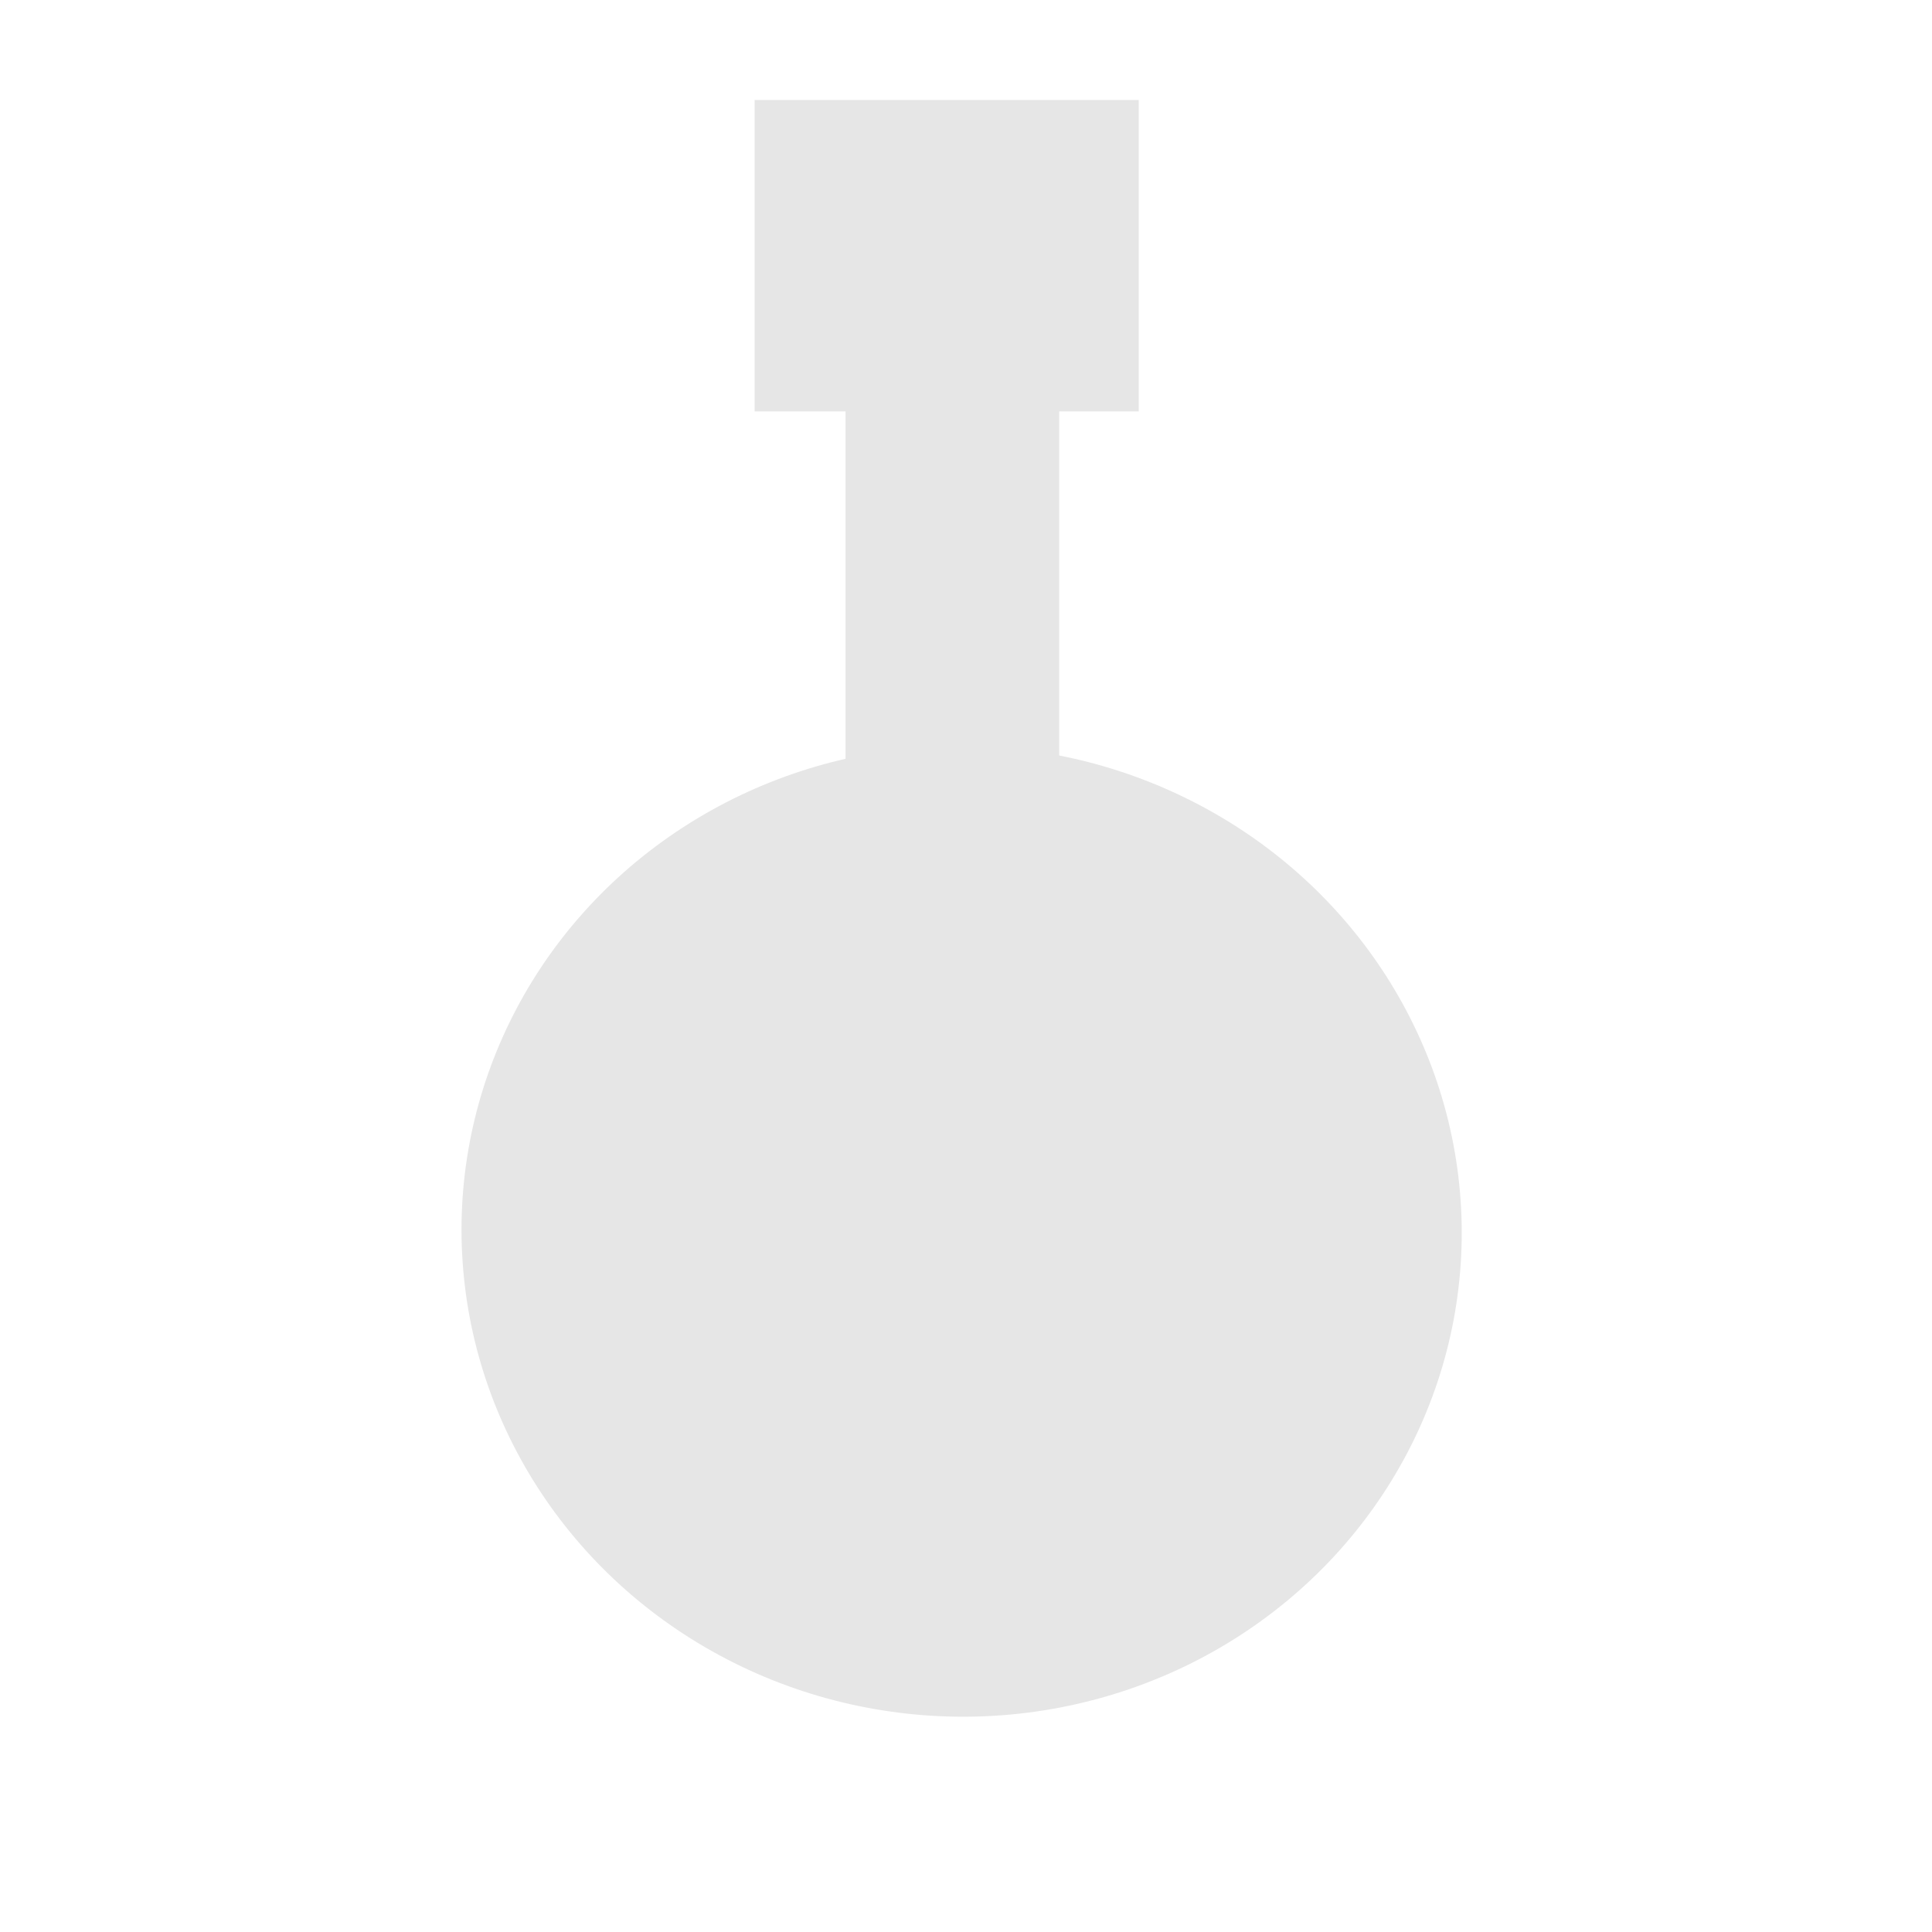<?xml version="1.0" encoding="UTF-8" standalone="no"?>
<svg
   xmlns:dc="http://purl.org/dc/elements/1.1/"
   xmlns:cc="http://creativecommons.org/ns#"
   xmlns:rdf="http://www.w3.org/1999/02/22-rdf-syntax-ns#"
   xmlns:svg="http://www.w3.org/2000/svg"
   xmlns="http://www.w3.org/2000/svg"
   xmlns:sodipodi="http://sodipodi.sourceforge.net/DTD/sodipodi-0.dtd"
   xmlns:inkscape="http://www.inkscape.org/namespaces/inkscape"
   version="1.0"
   width="1024pt"
   height="1024pt"
   viewBox="0 0 1024 1024"
   preserveAspectRatio="xMidYMid meet"
   id="svg14"
   sodipodi:docname="icon.svg"
   inkscape:version="1.0.1 (3bc2e813f5, 2020-09-07)">
  <defs
     id="defs18">
    <rect
       x="265.035"
       y="904.734"
       width="510.795"
       height="85.534"
       id="rect24" />
  </defs>
  <sodipodi:namedview
     pagecolor="#ffffff"
     bordercolor="#666666"
     borderopacity="1"
     objecttolerance="10"
     gridtolerance="10"
     guidetolerance="10"
     inkscape:pageopacity="0"
     inkscape:pageshadow="2"
     inkscape:window-width="1920"
     inkscape:window-height="1017"
     id="namedview16"
     showgrid="false"
     inkscape:zoom="0.62255859"
     inkscape:cx="682.66667"
     inkscape:cy="580.00697"
     inkscape:window-x="-8"
     inkscape:window-y="-8"
     inkscape:window-maximized="1"
     inkscape:current-layer="svg14"
     inkscape:document-rotation="0" />
  <ellipse
     style="fill:#e6e6e6;stroke-width:0.971"
     id="path13"
     cx="475.047"
     cy="675.145"
     rx="264.995"
     ry="257.247"
     transform="matrix(0.999,-0.046,0.052,0.999,0,0)" />
  <rect
     style="fill:#e6e6e6;stroke-width:0.75"
     id="rect17"
     width="113.242"
     height="319.247"
     x="448.151"
     y="140.951" />
  <rect
     style="fill:#e6e6e6;stroke-width:1.072"
     id="rect19"
     width="203.595"
     height="165.045"
     x="399.962"
     y="53.007" />
</svg>
